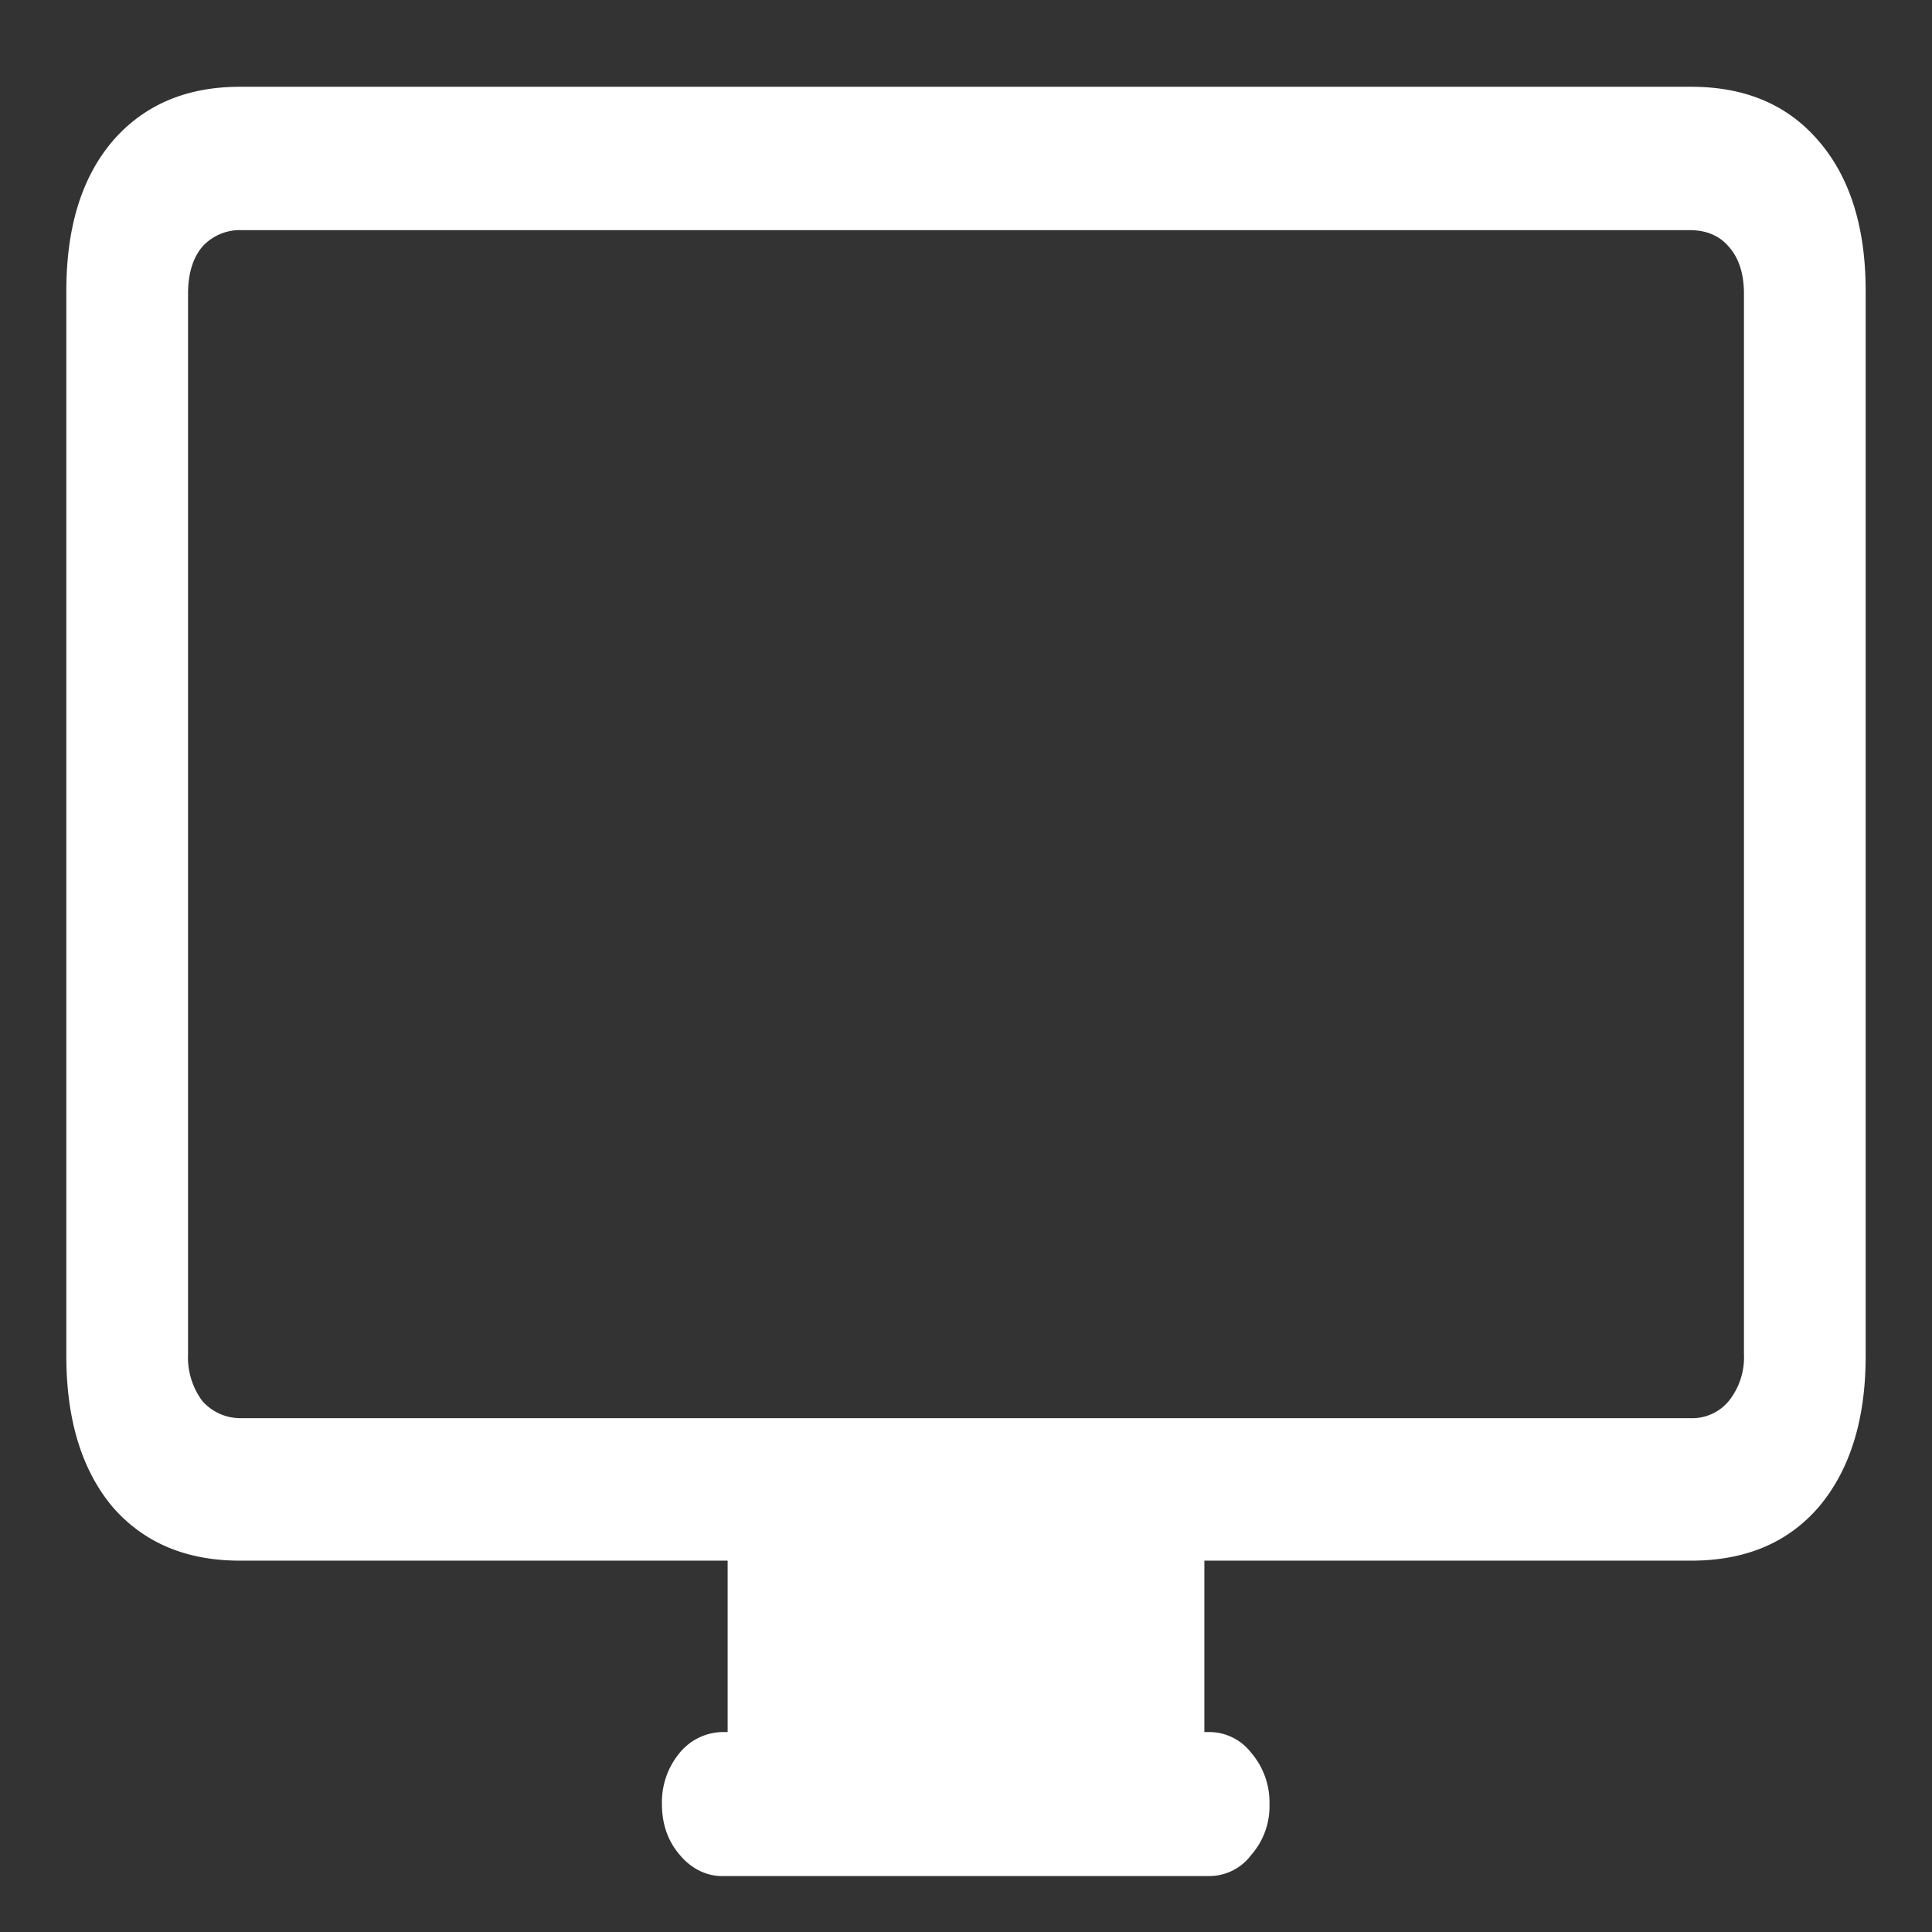 <svg xmlns="http://www.w3.org/2000/svg" width="24" height="24"><rect width="100%" height="100%" fill="#333333" stroke="none"/><path style="stroke:none;fill-rule:nonzero;fill:#fff;fill-opacity:1" d="M2.98 19.387h18.028c.676 0 1.203-.223 1.586-.668.386-.457.582-1.082.582-1.875V3.617c0-.797-.196-1.414-.582-1.863-.383-.45-.91-.676-1.586-.676H2.98c-.667 0-1.195.227-1.582.676-.382.45-.574 1.066-.574 1.863v13.227c0 .793.192 1.418.574 1.875.387.445.915.668 1.582.668Zm.028-1.77a.631.631 0 0 1-.496-.215.91.91 0 0 1-.176-.582V3.648c0-.246.059-.441.176-.582a.629.629 0 0 1 .496-.207h17.984c.203 0 .367.067.485.207.125.141.187.336.187.582V16.82a.87.87 0 0 1-.187.582.591.591 0 0 1-.485.215Zm6.031 4.395h5.922v-2.766H9.039Zm-.059 1.293h6.04a.65.65 0 0 0 .523-.262.915.915 0 0 0 .227-.629.945.945 0 0 0-.227-.64.658.658 0 0 0-.523-.258H8.98a.704.704 0 0 0-.539.261.956.956 0 0 0-.218.637c0 .246.074.457.222.629.14.168.332.266.535.262Zm0 0"/></svg>